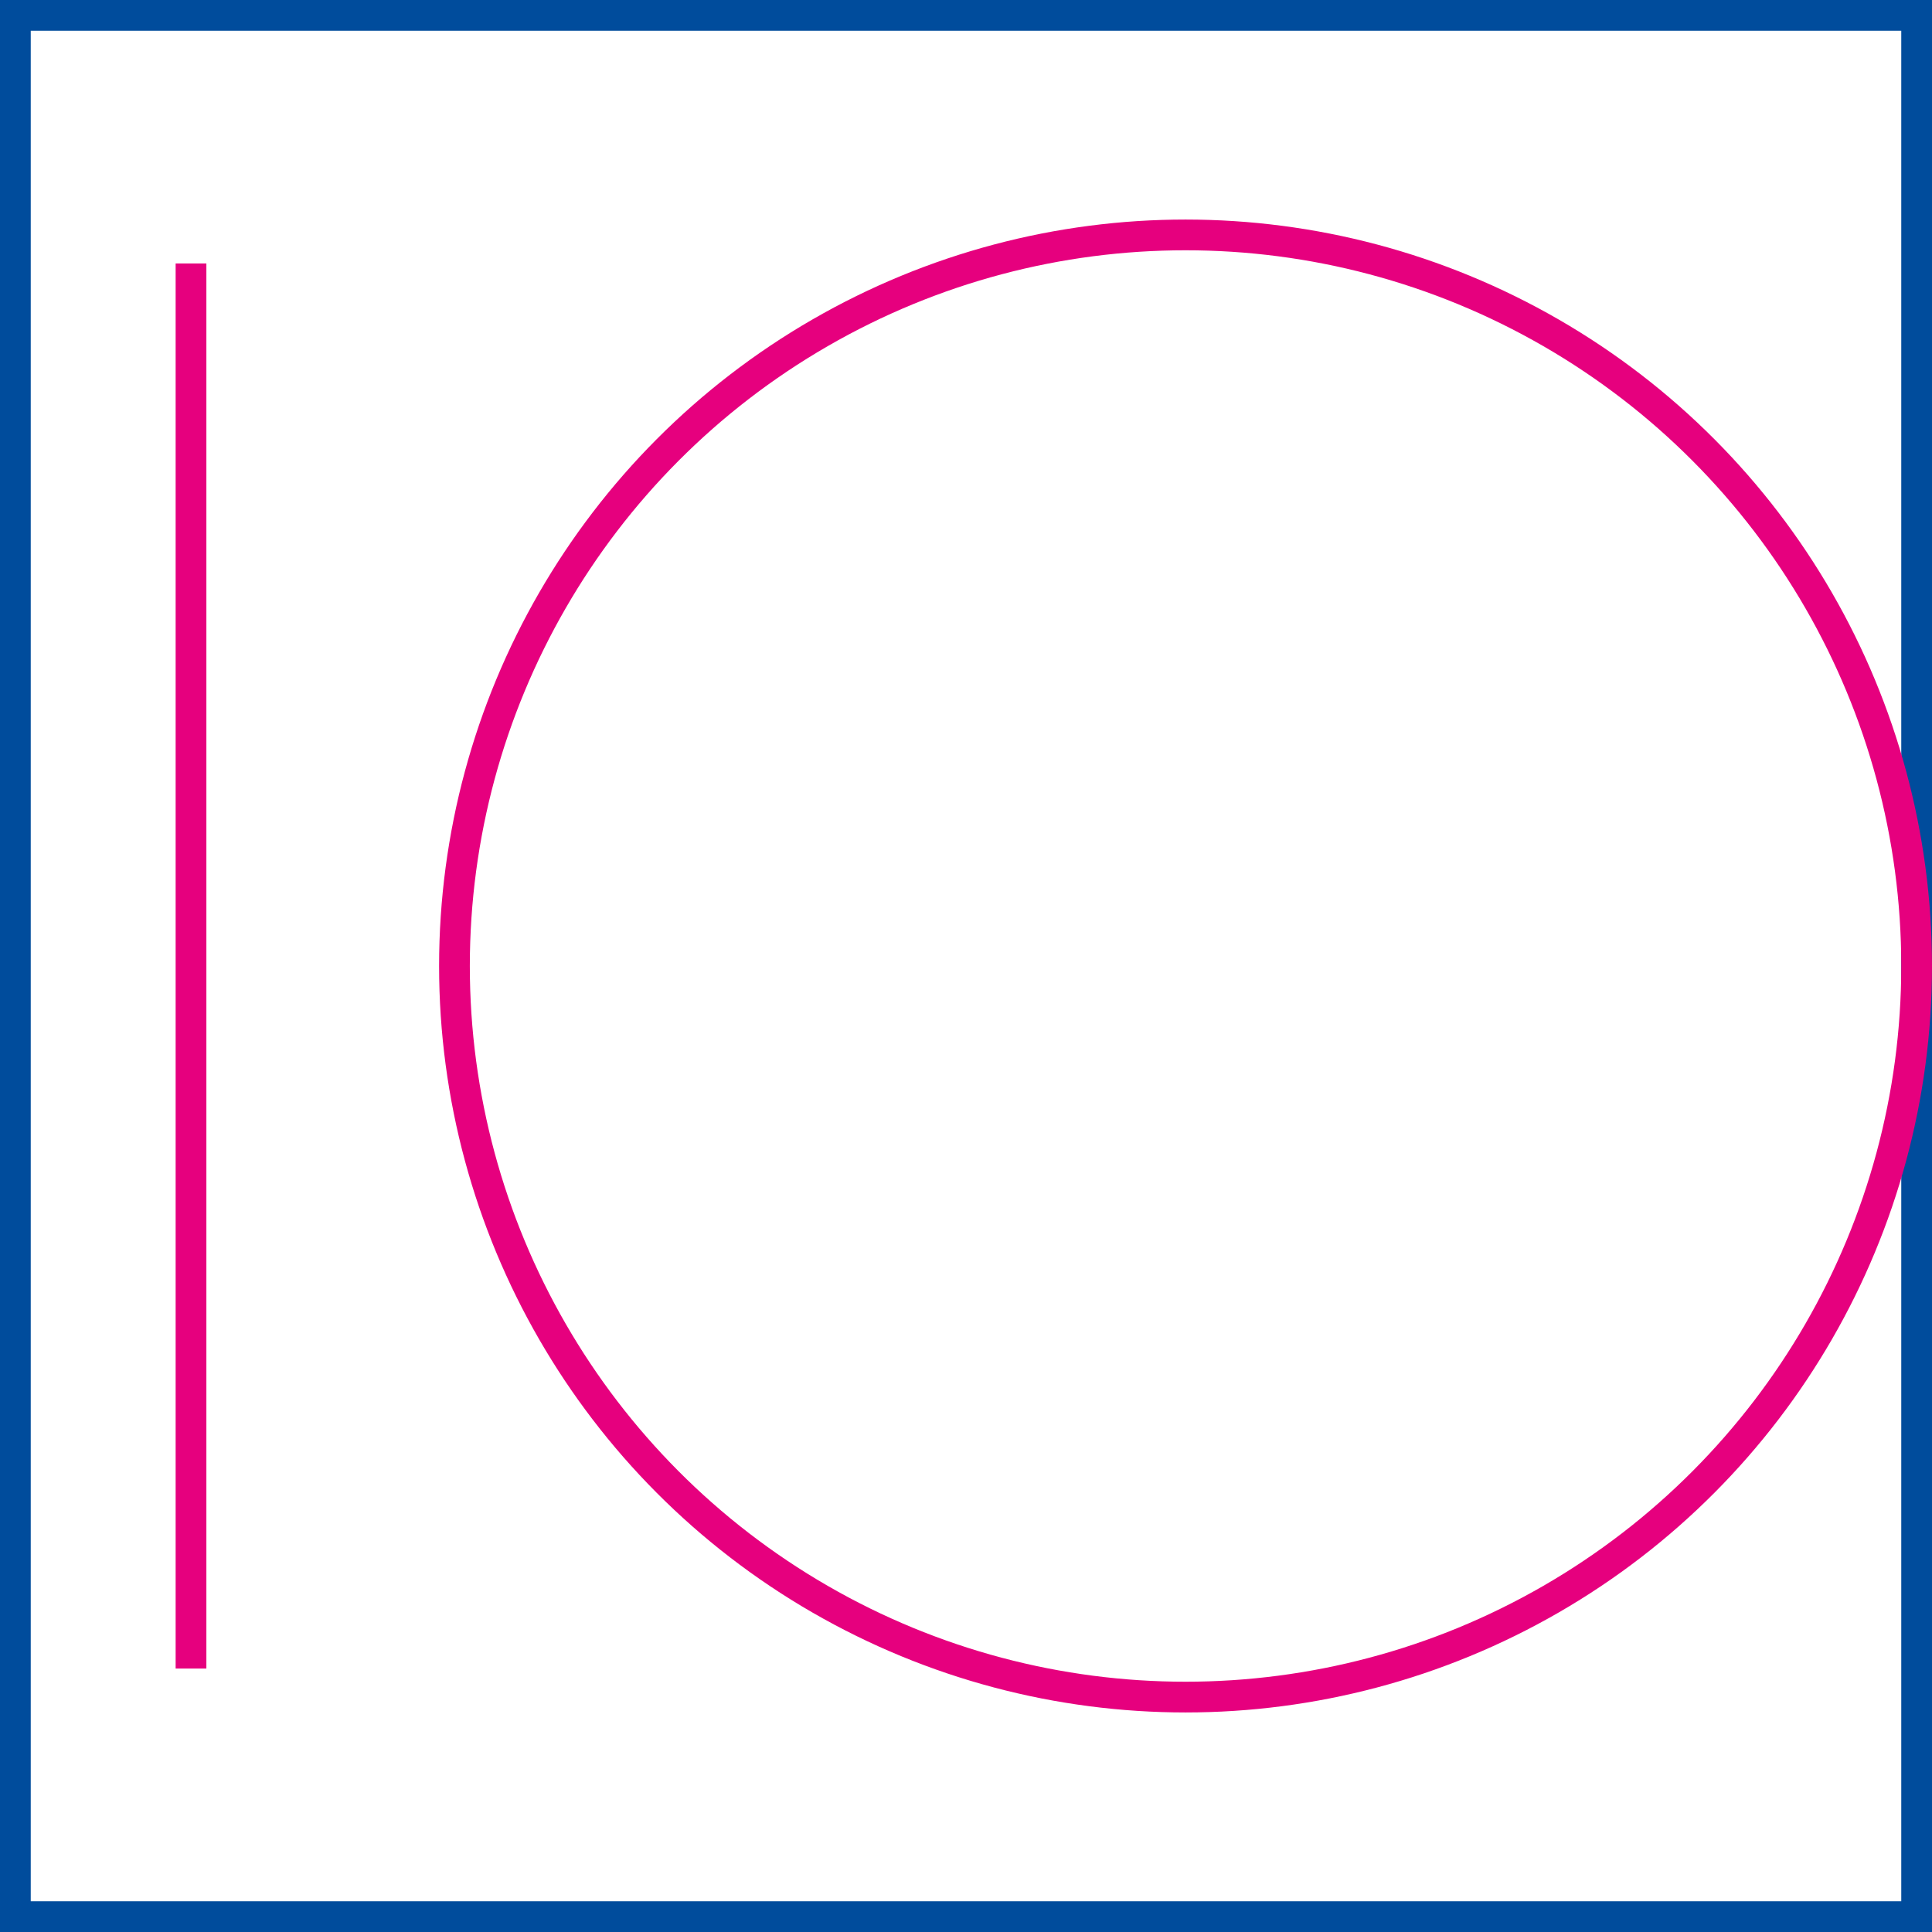 <svg width="44" height="44" viewBox="0 0 44 44" fill="none" xmlns="http://www.w3.org/2000/svg">
<rect width="44" height="44" fill="white"/>
<rect x="0.35" y="0.35" width="43.3" height="43.3" stroke="#004C9C" stroke-width="0.7"/>
<circle cx="27" cy="22" r="16.65" stroke="#E6007E" stroke-width="0.7"/>
<line x1="4.35" y1="6" x2="4.35" y2="38" stroke="#E6007E" stroke-width="0.7"/>
</svg>
